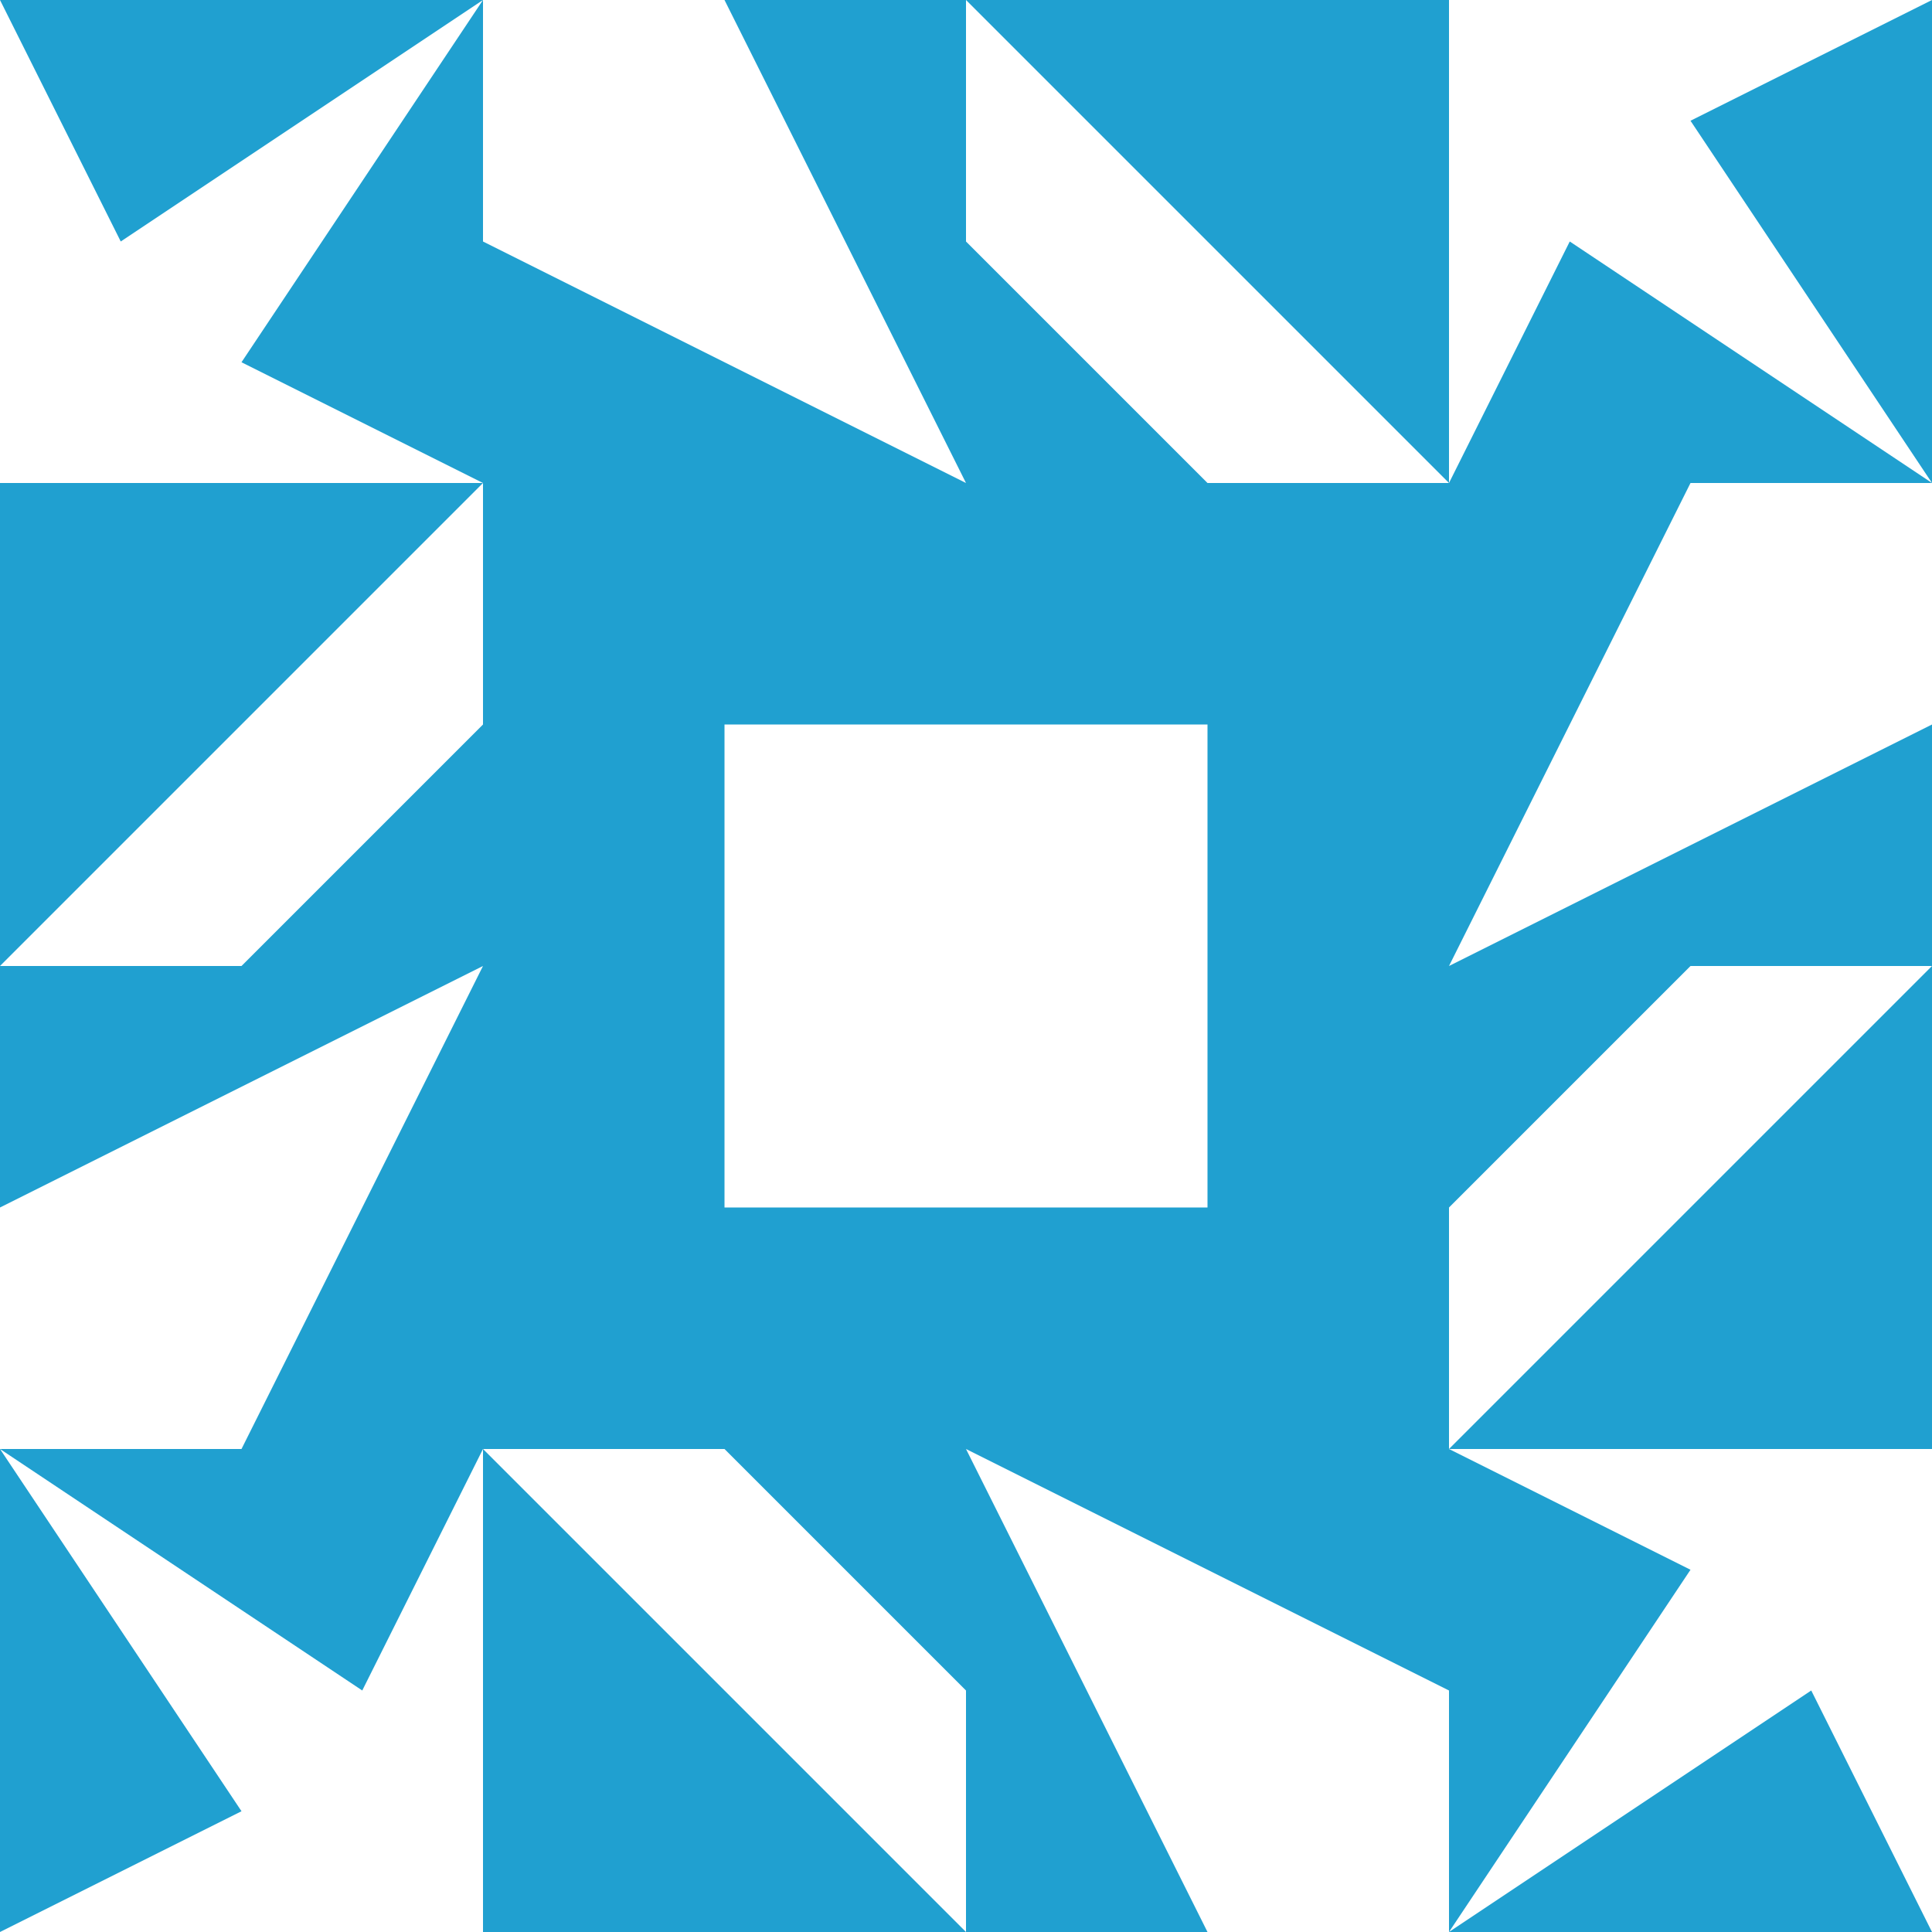 <?xml version="1.0" standalone="no"?>
<!DOCTYPE svg PUBLIC
   "-//W3C//DTD SVG 1.1/EN"
   "http://www.w3.org/Graphics/SVG/1.1/DTD/svg11.dtd">

<svg width="480" height="480" version="1.1"
     xmlns="http://www.w3.org/2000/svg">
  <title>a boring SVG shape</title>
  <desc>
    Lua generator commit: 2472d776
    Generated from hex: 2ad55f5a c10498a9
    1 1 shape=11 turn=2 invert=1
    2 1 shape=11 turn=3 invert=1
    2 2 shape=11 turn=4 invert=1
    1 2 shape=11 turn=5 invert=1
    0 0 shape=15 turn=1 invert=1
    3 0 shape=15 turn=2 invert=1
    3 3 shape=15 turn=3 invert=1
    0 3 shape=15 turn=4 invert=1
    1 0 shape=6 turn=2 invert=1
    2 0 shape=7 turn=2 invert=1
    3 1 shape=6 turn=3 invert=1
    3 2 shape=7 turn=3 invert=1
    2 3 shape=6 turn=4 invert=1
    1 3 shape=7 turn=4 invert=1
    0 2 shape=6 turn=5 invert=1
    0 1 shape=7 turn=5 invert=1
  </desc>
  <path d="M 240 240 L 180 240 L 180 180 L 240 180 Z M 240 240 L 240 120 L 120 120 L 120 240 Z" fill="#20a0d0" />
  <path d="M 240 240 L 240 180 L 300 180 L 300 240 Z M 240 240 L 360 240 L 360 120 L 240 120 Z" fill="#20a0d0" />
  <path d="M 240 240 L 300 240 L 300 300 L 240 300 Z M 240 240 L 240 360 L 360 360 L 360 240 Z" fill="#20a0d0" />
  <path d="M 240 240 L 240 300 L 180 300 L 180 240 Z M 240 240 L 120 240 L 120 360 L 240 360 Z" fill="#20a0d0" />
  <path d="M 120 120 L 0 120 L 0 0 L 30 60 L 120 0 L 60 90 Z M 120 0 L 0 0 L 0 120 L 120 120 Z" fill="#20a0d0" />
  <path d="M 360 120 L 360 0 L 480 0 L 420 30 L 480 120 L 390 60 Z M 480 120 L 480 0 L 360 0 L 360 120 Z" fill="#20a0d0" />
  <path d="M 360 360 L 480 360 L 480 480 L 450 420 L 360 480 L 420 390 Z M 360 480 L 480 480 L 480 360 L 360 360 Z" fill="#20a0d0" />
  <path d="M 120 360 L 120 480 L 0 480 L 60 450 L 0 360 L 90 420 Z M 0 360 L 0 480 L 120 480 L 120 360 Z" fill="#20a0d0" />
  <path d="M 240 120 L 120 60 L 120 0 L 180 0 Z M 240 120 L 240 0 L 120 0 L 120 120 Z" fill="#20a0d0" />
  <path d="M 360 120 L 300 120 L 240 60 L 240 0 Z M 360 120 L 360 0 L 240 0 L 240 120 Z" fill="#20a0d0" />
  <path d="M 360 240 L 420 120 L 480 120 L 480 180 Z M 360 240 L 480 240 L 480 120 L 360 120 Z" fill="#20a0d0" />
  <path d="M 360 360 L 360 300 L 420 240 L 480 240 Z M 360 360 L 480 360 L 480 240 L 360 240 Z" fill="#20a0d0" />
  <path d="M 240 360 L 360 420 L 360 480 L 300 480 Z M 240 360 L 240 480 L 360 480 L 360 360 Z" fill="#20a0d0" />
  <path d="M 120 360 L 180 360 L 240 420 L 240 480 Z M 120 360 L 120 480 L 240 480 L 240 360 Z" fill="#20a0d0" />
  <path d="M 120 240 L 60 360 L 0 360 L 0 300 Z M 120 240 L 0 240 L 0 360 L 120 360 Z" fill="#20a0d0" />
  <path d="M 120 120 L 120 180 L 60 240 L 0 240 Z M 120 120 L 0 120 L 0 240 L 120 240 Z" fill="#20a0d0" />
</svg>
